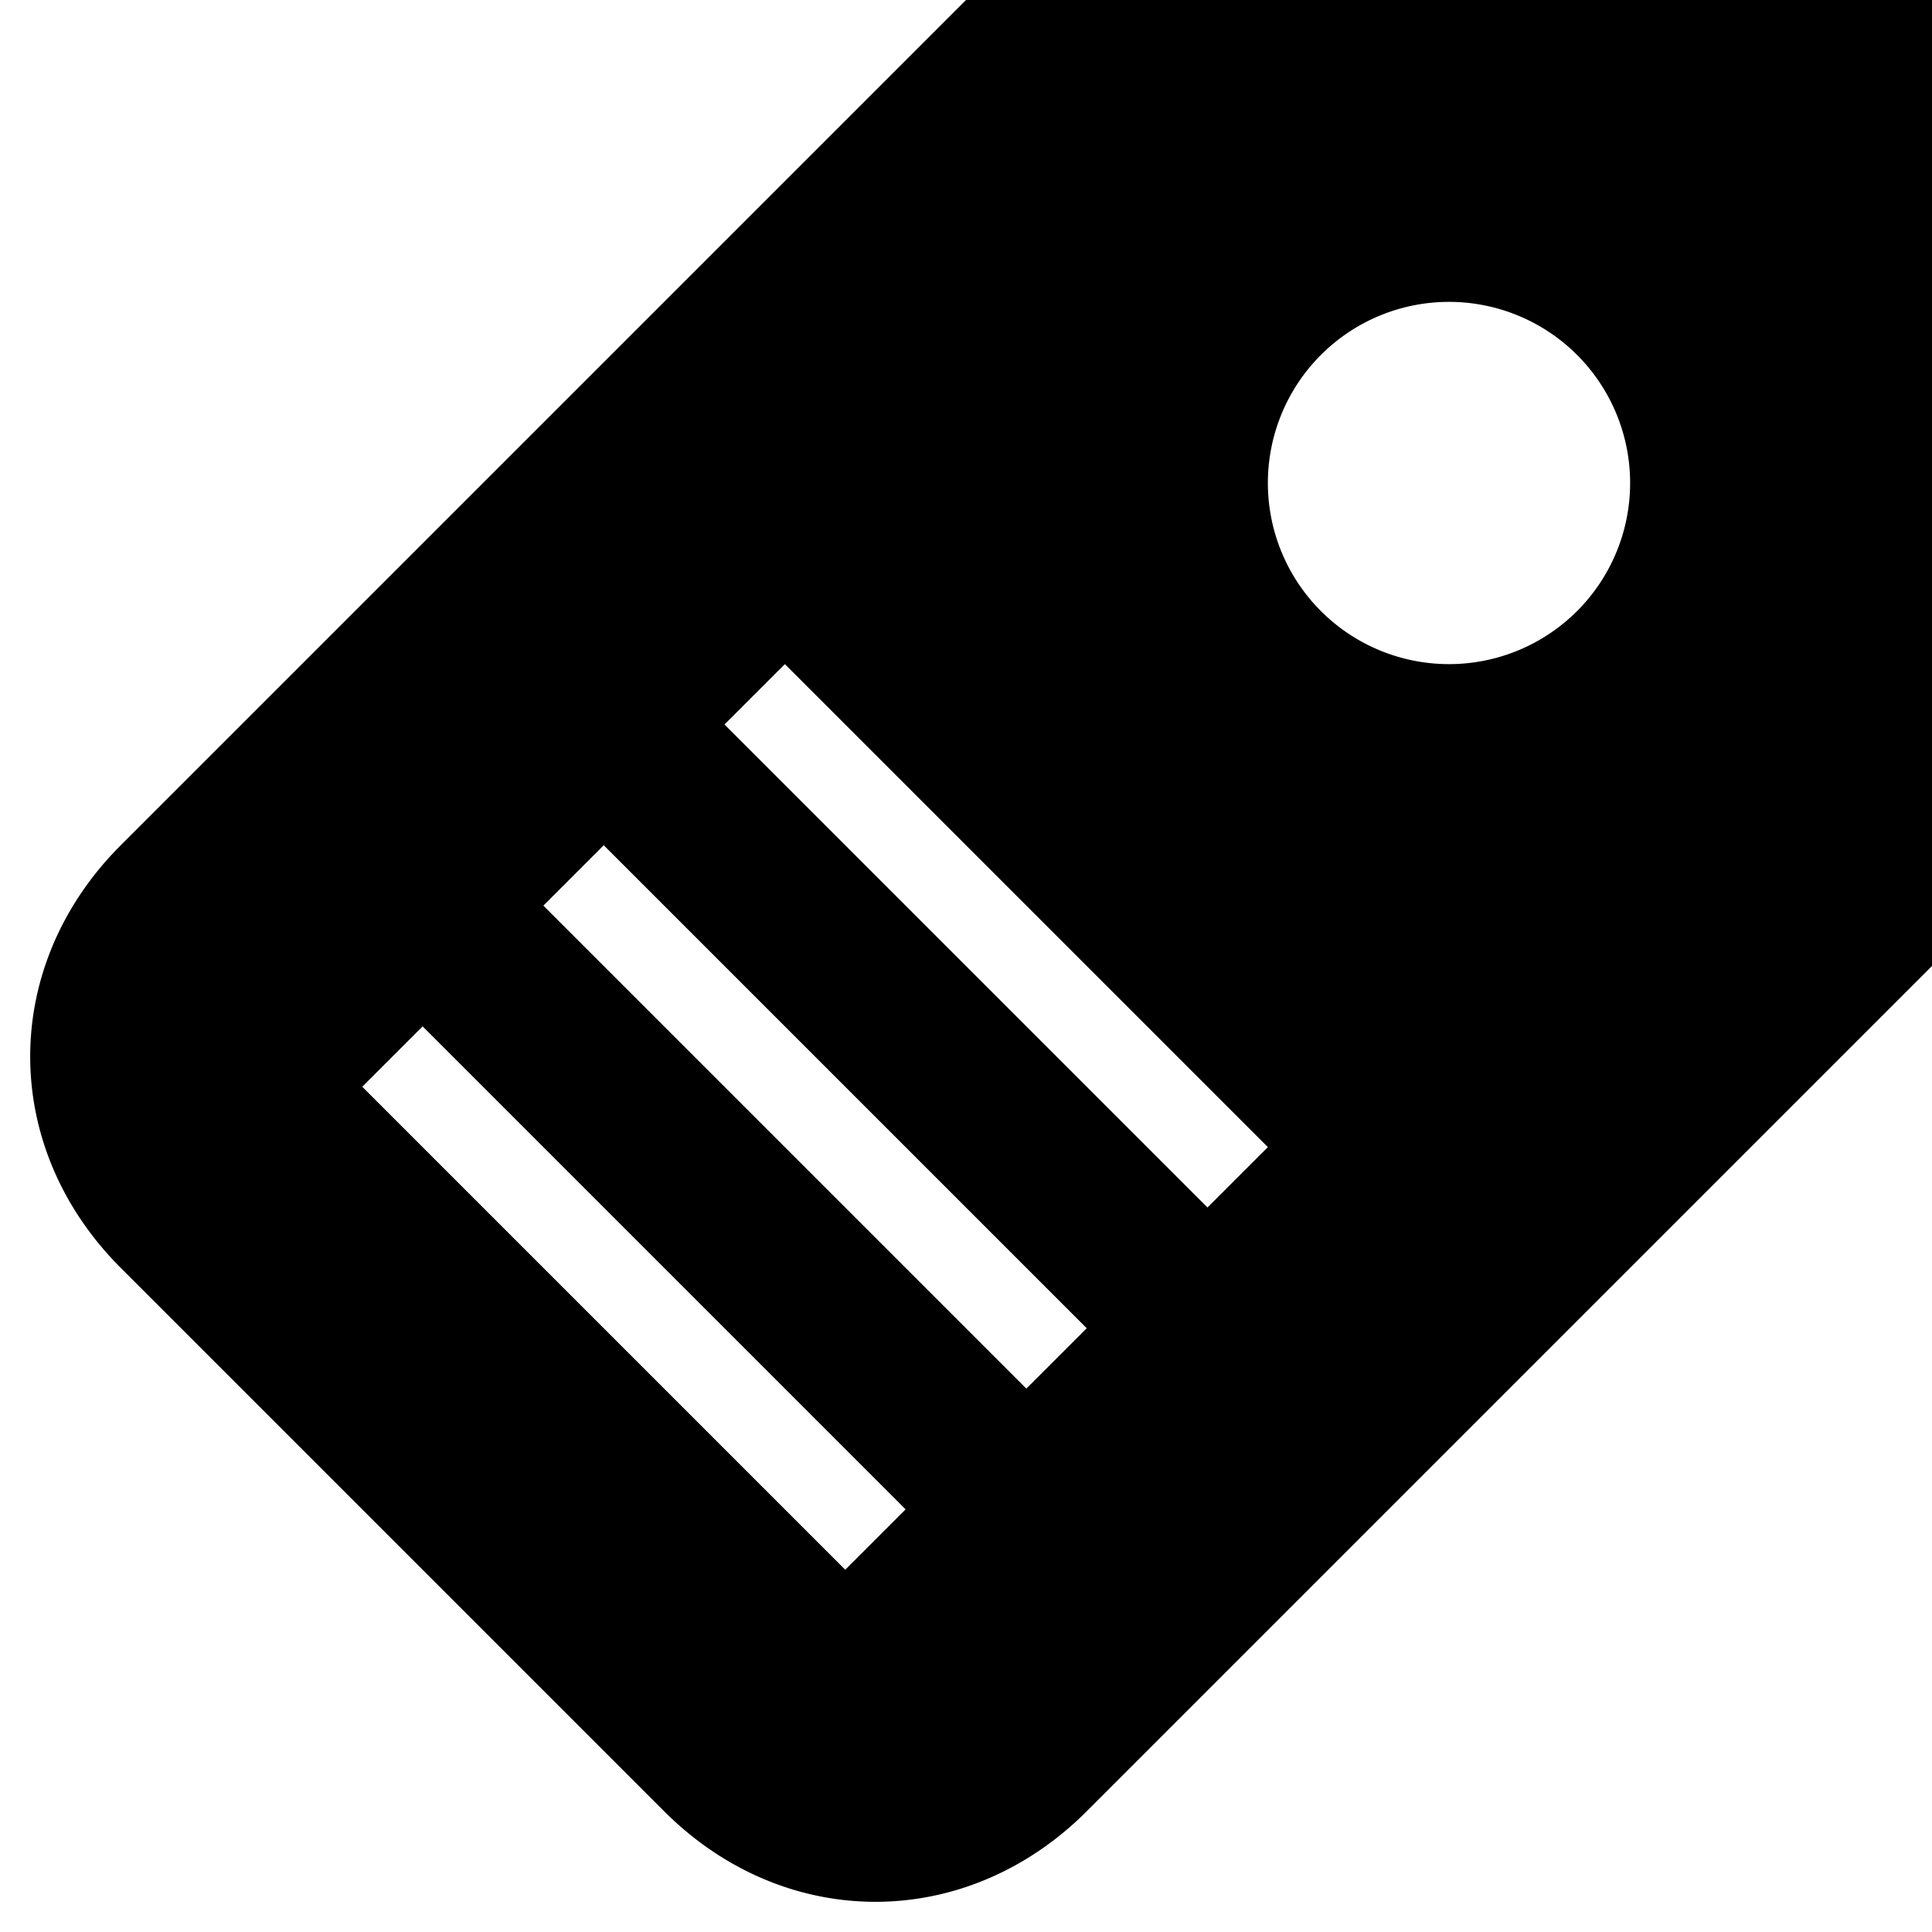 <svg xmlns="http://www.w3.org/2000/svg" viewBox="0 0 32 32">
  <path d="M32 16 18 30c-2 2-5 2-7 0l-9-9c-2-2-2-5 0-7L16 0h16v16Zm-11 3-8-8-1 1 8 8 1-1Zm-6 6-8-8-1 1 8 8 1-1Zm3-3-8-8-1 1 8 8 1-1Zm6-17a3 3 0 1 0 0 6 3 3 0 0 0 0-6Z"/>
</svg>